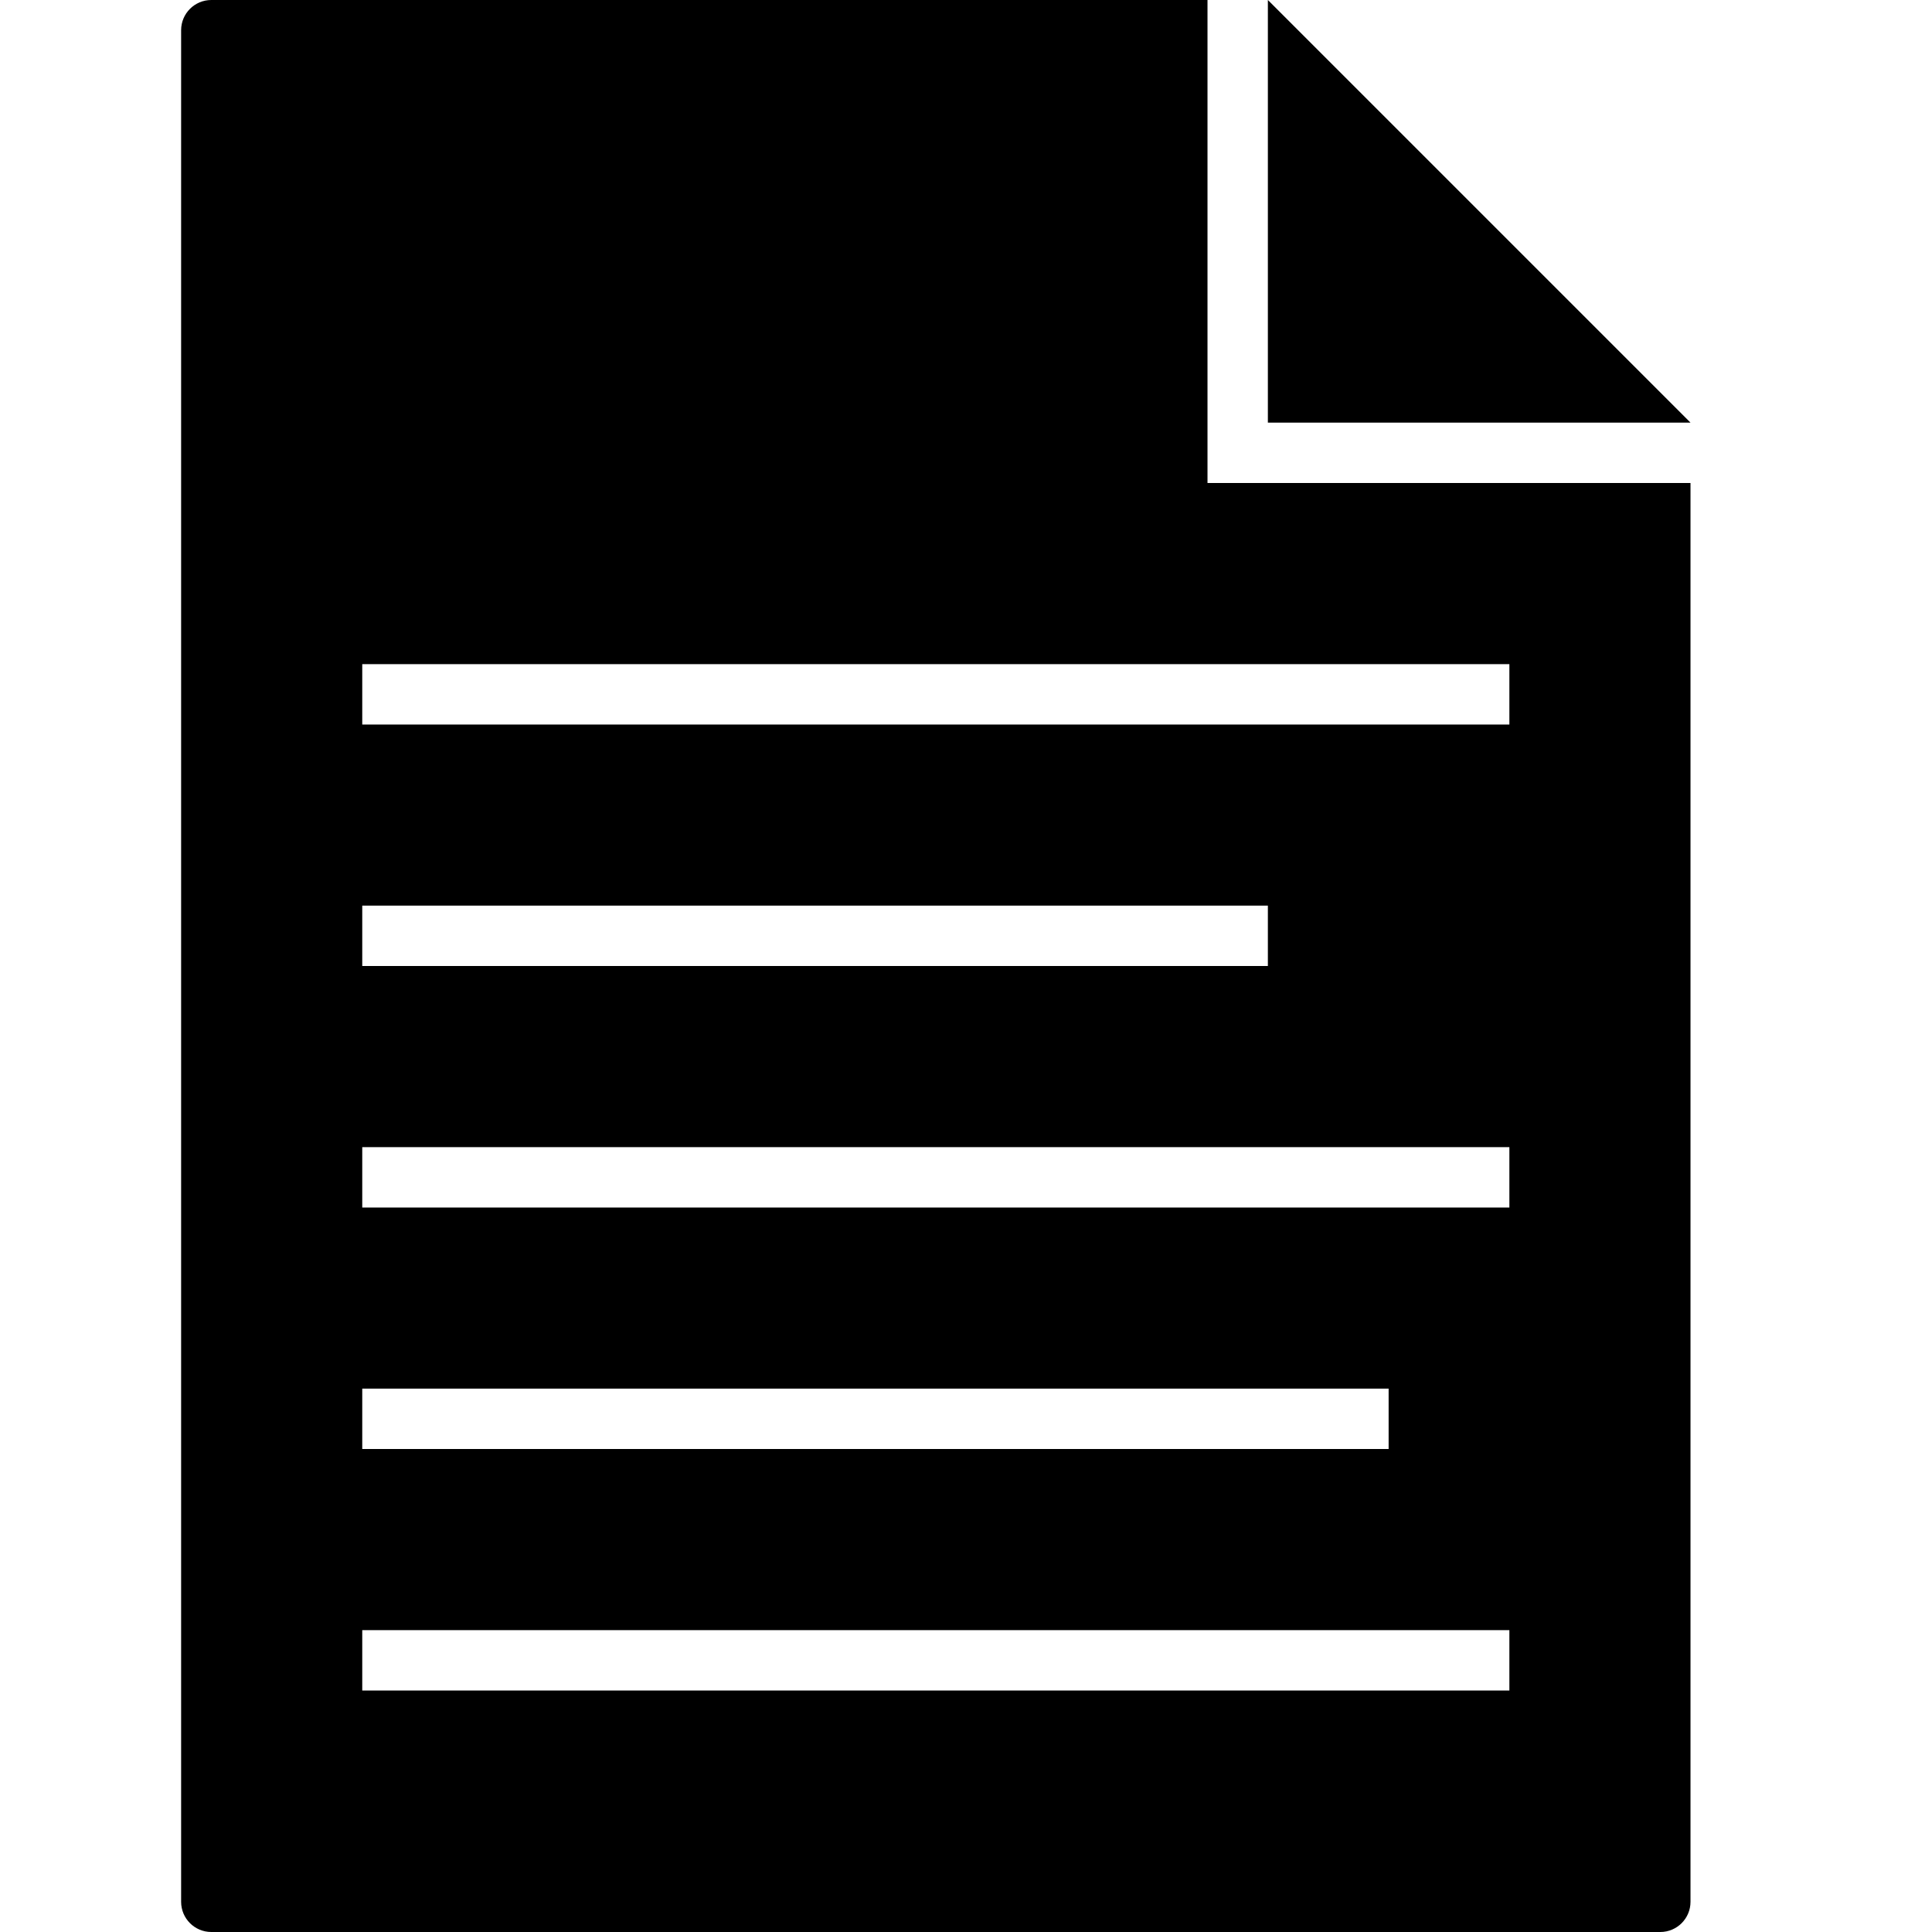 <svg version="1.1" xmlns="http://www.w3.org/2000/svg" width="32" height="32" data-icon="document" class="iconic iconic-document iconic-size-md" viewBox="0 0 32 32">
  <g class="iconic-metadata">
    <title>Document</title>
  </g>
  <defs>
    <clipPath id="iconic-size-md-document-clip-0">
      <path d="M17 8v-8h-17v32h25v-24h-8zm-14 7h15v1h-15v-1zm0 8h17v1h-17v-1zm19 5h-19v-1h19v1zm0-8h-19v-1h19v1zm0-8h-19v-1h19v1z" />
    </clipPath>
  </defs>
  <g class="iconic-container" data-width="25" data-height="32" transform="translate(3)">
    <path clip-path="url(#iconic-size-md-document-clip-0)" d="M24.5 32h-24c-.276 0-.5-.224-.5-.5v-31c0-.276.224-.5.5-.5h24c.276 0 .5.224.5.5v31c0 .276-.224.5-.5.5z" class="iconic-document-page iconic-property-fill" />
    <path class="iconic-document-flap iconic-property-fill" d="M25 7l-7-7v7z" />
  </g>
</svg>